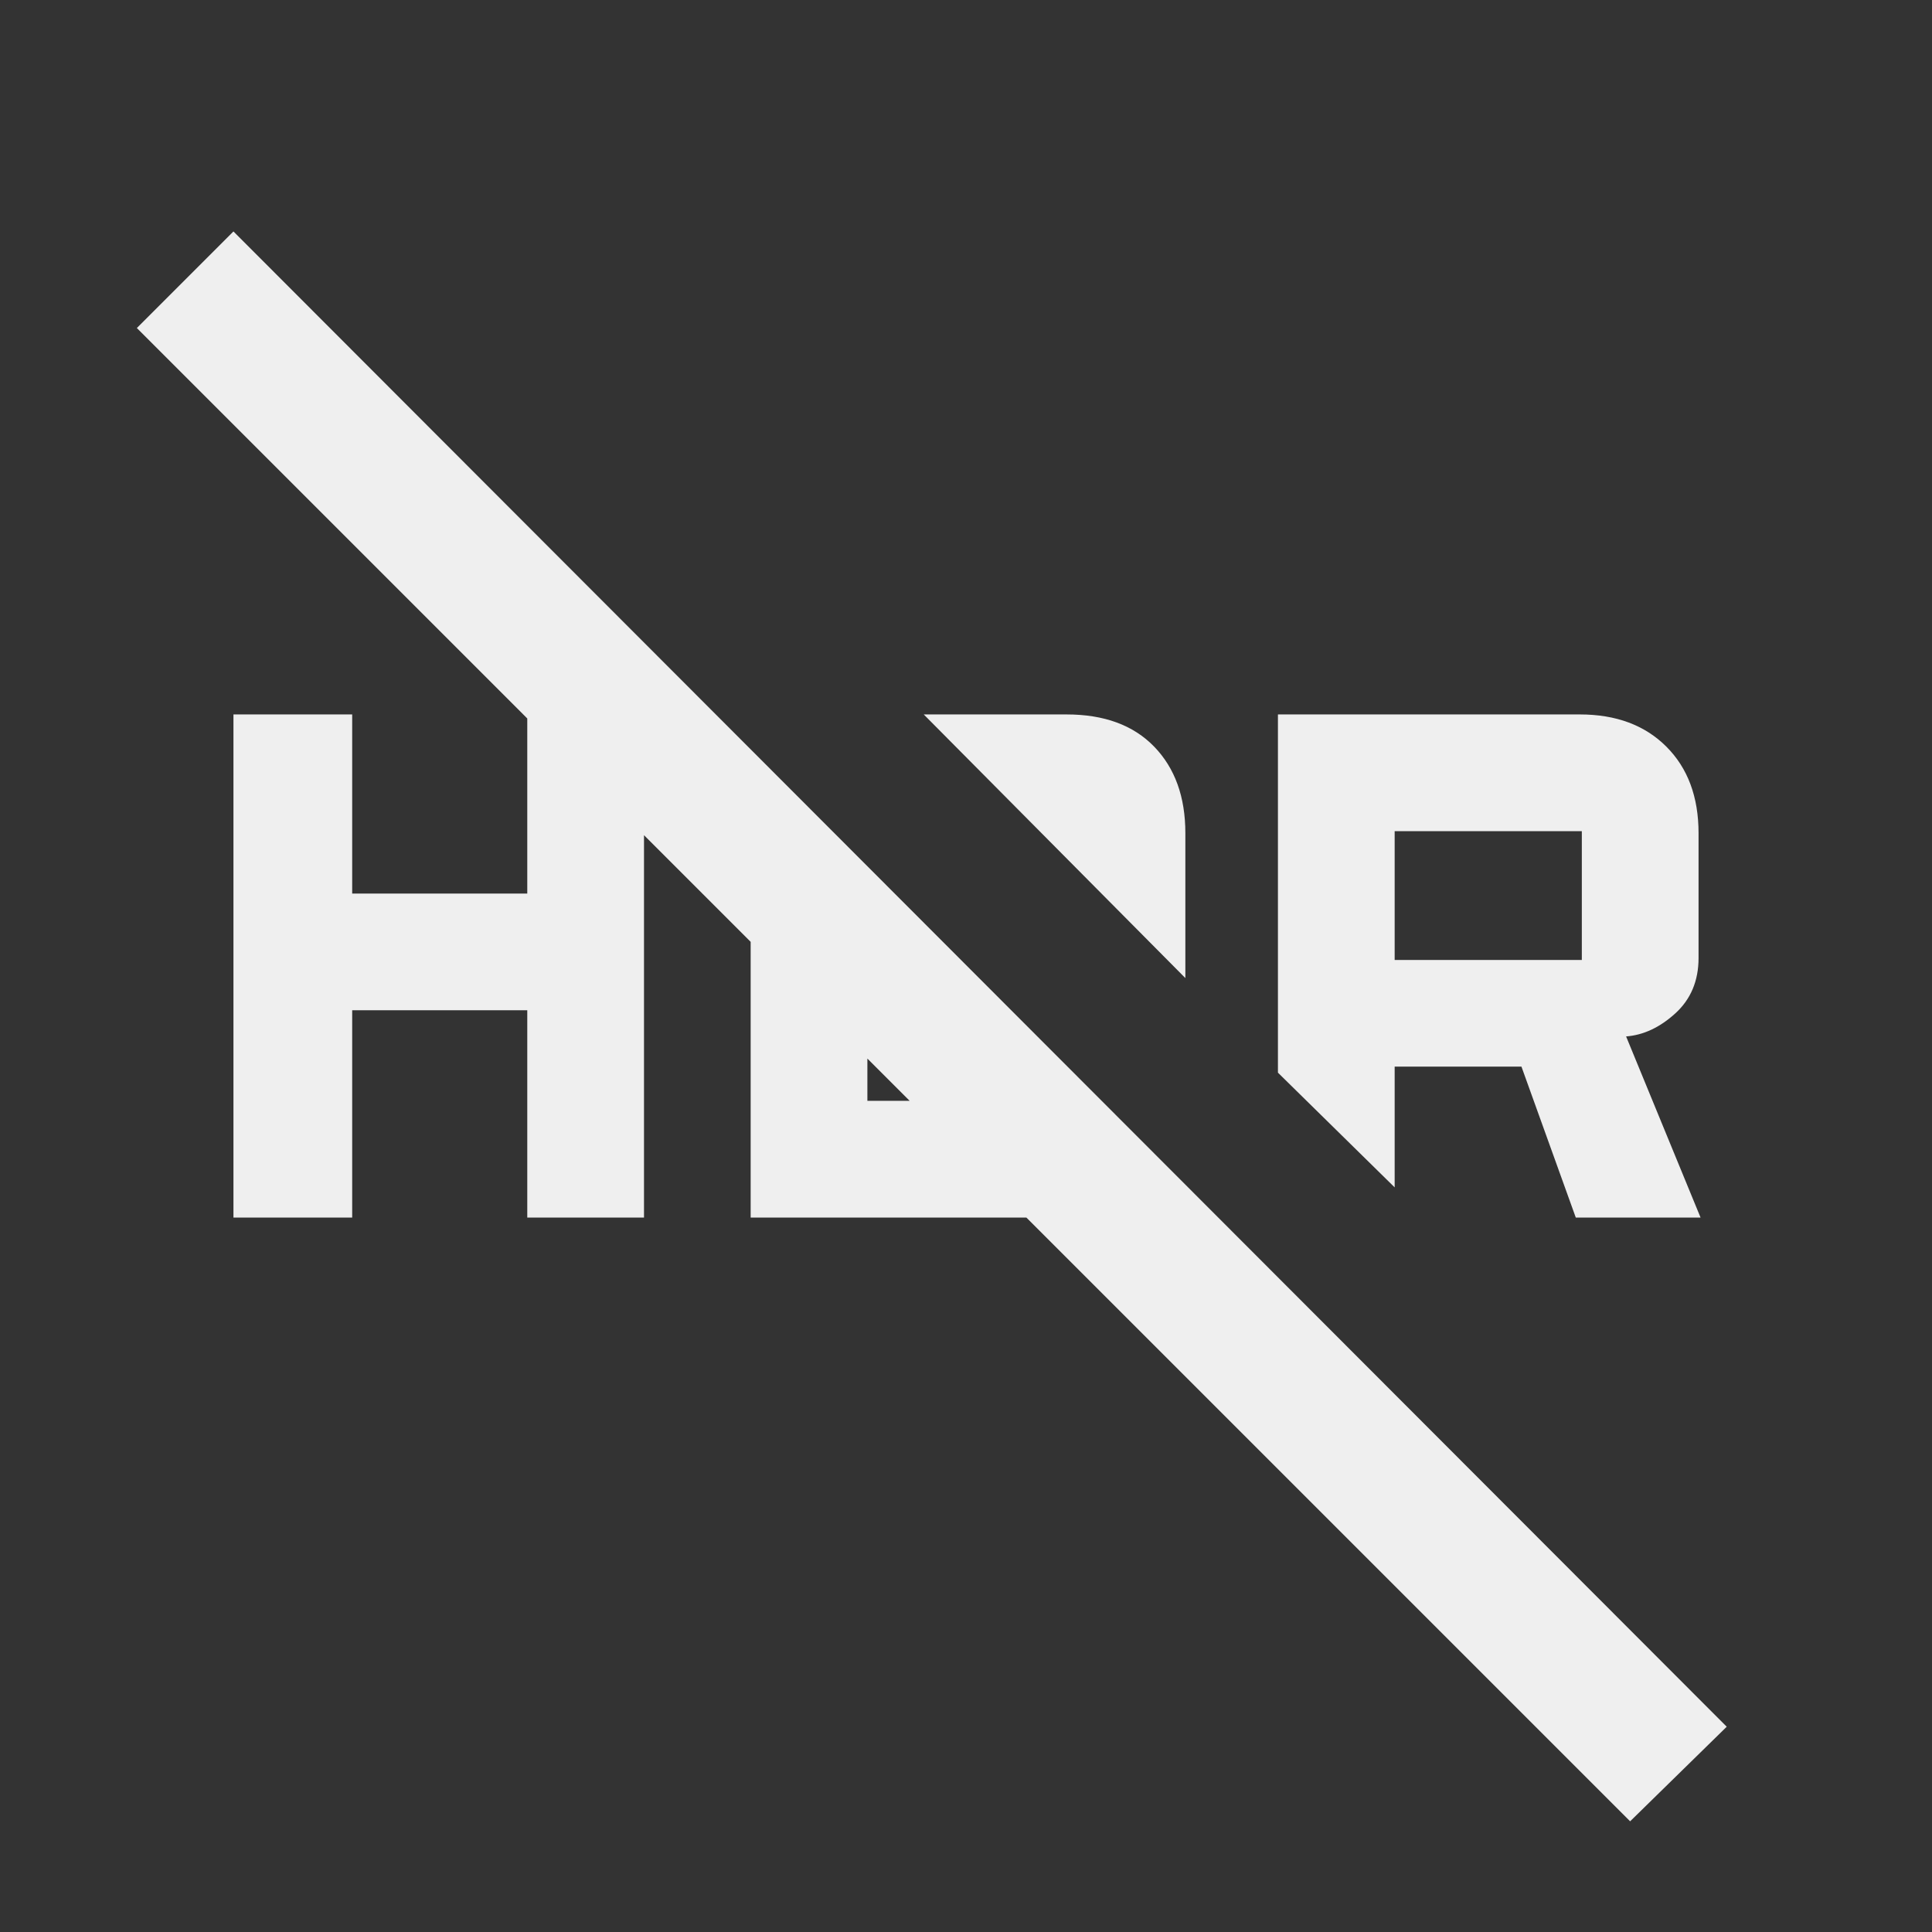 <svg xmlns="http://www.w3.org/2000/svg" height="48" width="48" fill="#EFEFEF"><rect width="100%" height="100%" fill="#333333" stroke="none"/><path d="M40.5 45.25 3.4 8.15l2.4-2.4L42.9 42.9Zm-1.35-15L37.8 26.5h-3.15v3l-2.9-2.85v-8.9h7.5q1.35 0 2.15.8.8.8.8 2.15v3.1q0 .85-.575 1.375t-1.225.575l1.85 4.5Zm-4.5-6.4h4.65v-3.2h-4.65Zm-5.2.45-6.5-6.55h3.55q1.4 0 2.175.8.775.8.775 2.15ZM5.8 30.25v-12.5h2.95v4.45h4.35v-4.45H16v12.5h-2.9V25.1H8.75v5.15Zm12.85-8.65 2.9 2.9v2.85h2.75l2.95 2.8q-.3 0-.5.05t-.35.05h-7.75Z"/></svg>